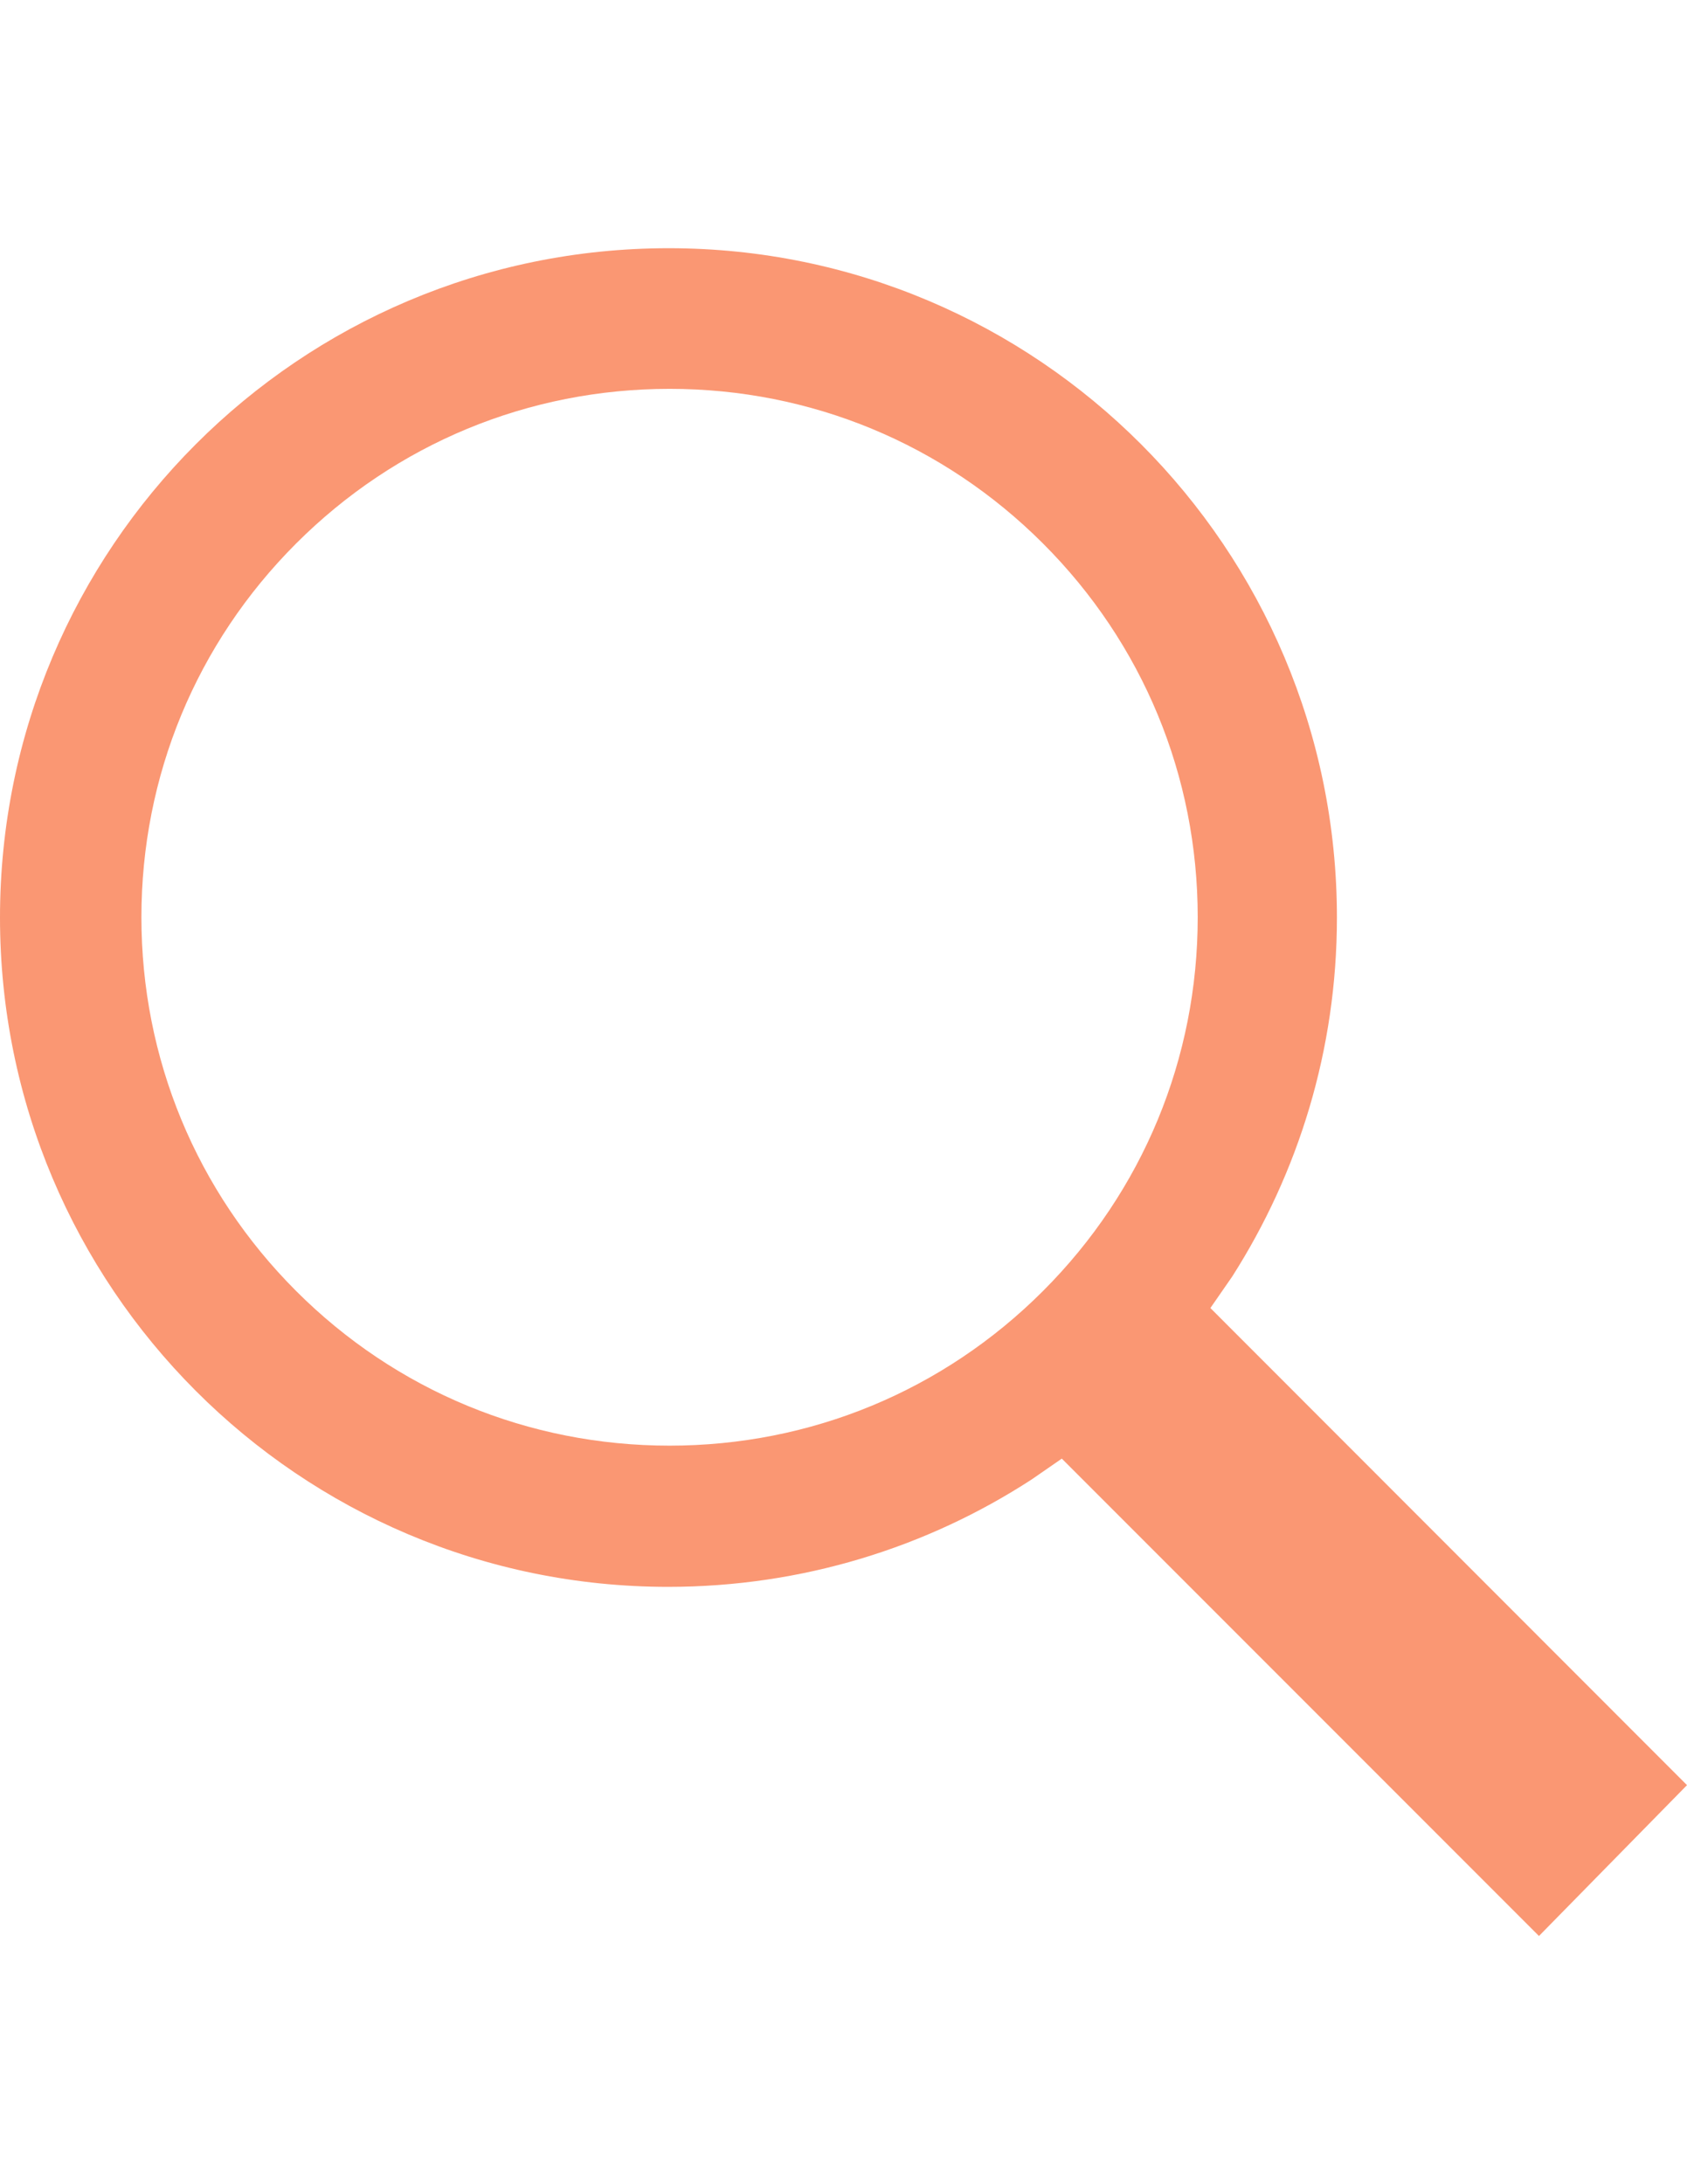 <?xml version="1.0" encoding="utf-8"?>
<!-- Generator: Adobe Illustrator 23.0.3, SVG Export Plug-In . SVG Version: 6.00 Build 0)  -->
<svg version="1.0" id="iconSearch" xmlns="http://www.w3.org/2000/svg" xmlns:xlink="http://www.w3.org/1999/xlink" x="0px" y="0px"
	 viewBox="0 0 612 792" style="enable-background:new 0 0 612 792;" xml:space="preserve">
<title>Search</title>
<path style="fill:rgb(250, 151, 115)" d="M447,462.9C471,425.3,485,380.7,485,332.7C485,198.7,376.4,90,242.6,90C108.5,90,0,198.7,0,332.7s108.5,242.7,242.4,242.7
	c48.6,0,93.9-14.3,131.8-38.9l11-7.6L558.3,702l53.7-54.7L439.1,474.3L447,462.9z M378.4,197.1c36.2,36.2,56.1,84.3,56.1,135.5
	s-19.9,99.3-56.1,135.5s-84.3,56.1-135.5,56.1s-99.3-19.9-135.5-56.1s-56.1-84.3-56.1-135.5s19.9-99.3,56.1-135.5
	S191.7,141,242.9,141S342.2,160.9,378.4,197.1z"/>
</svg>